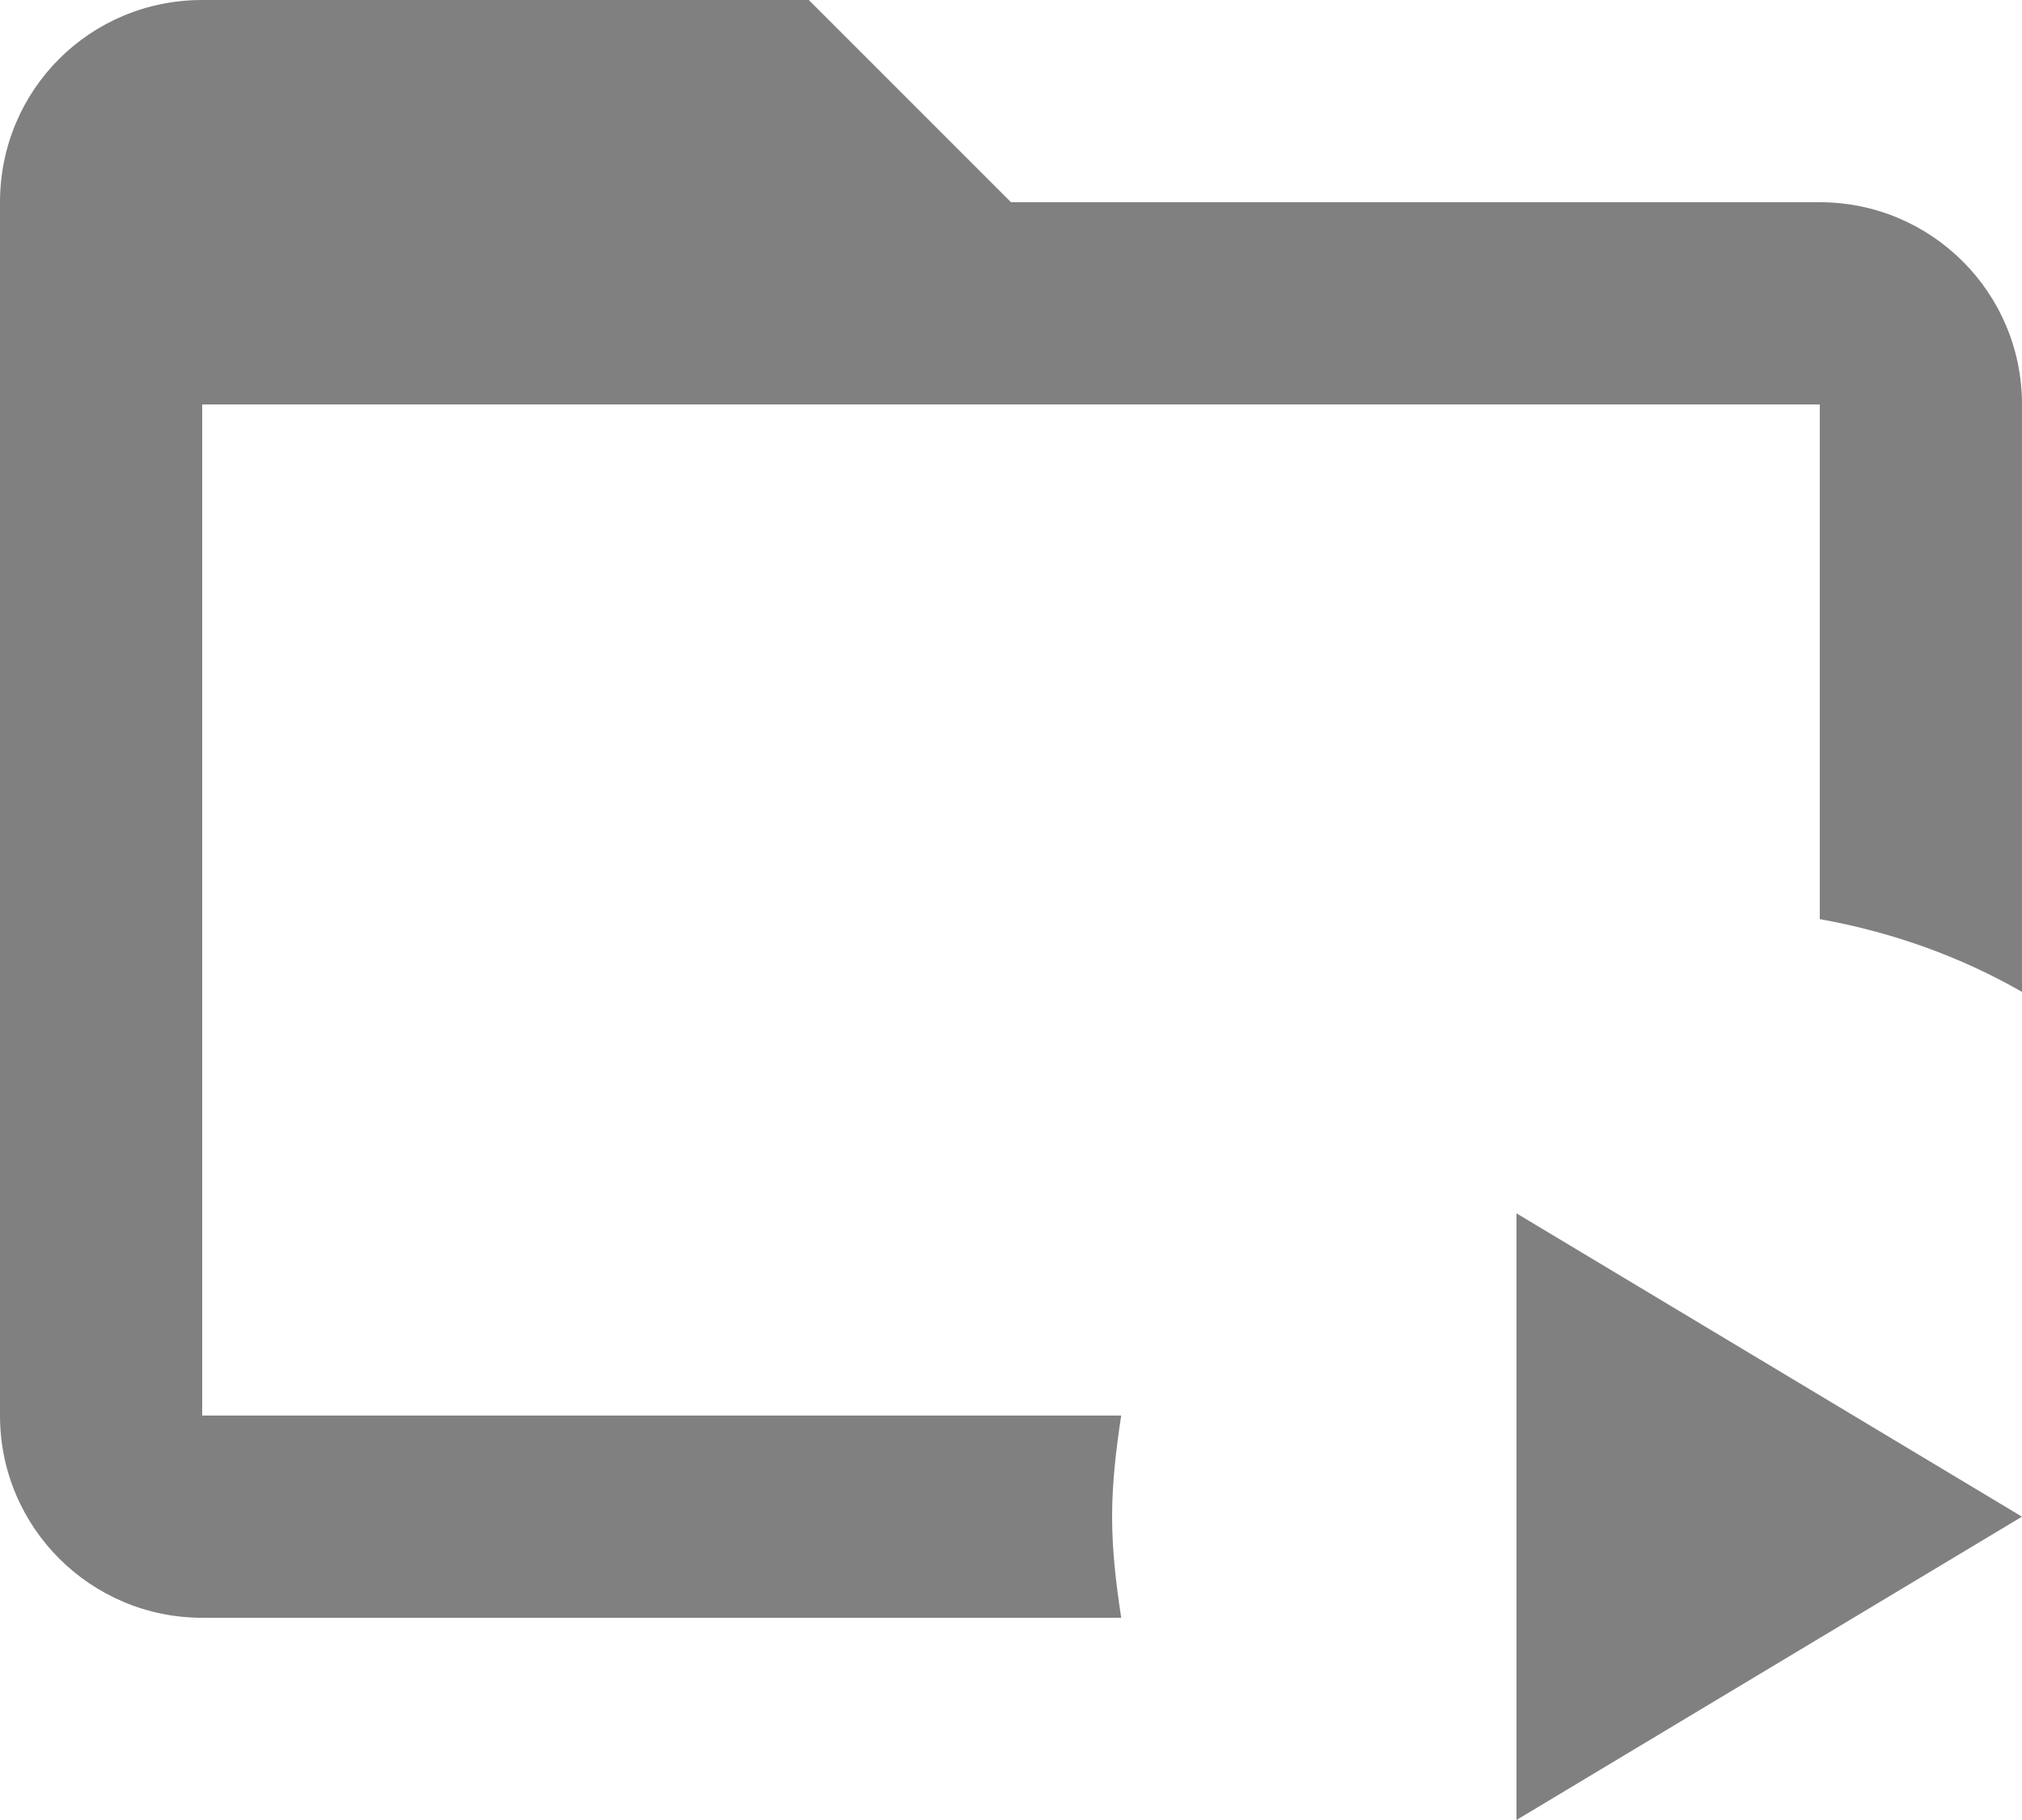 <svg width="30" height="27" viewBox="0 0 30 27" fill="none" xmlns="http://www.w3.org/2000/svg">
<path d="M30 6V14.715C29.085 14.19 28.08 13.83 27 13.635V6H3V21H16.635C16.56 21.495 16.5 21.99 16.5 22.5C16.5 23.01 16.56 23.505 16.635 24H3C1.35 24 0 22.665 0 21V3C0 1.335 1.335 0 3 0H12L15 3H27C28.65 3 30 4.335 30 6ZM22.5 27L30 22.5L22.5 18V27Z" fill="#808080"/>
</svg>
